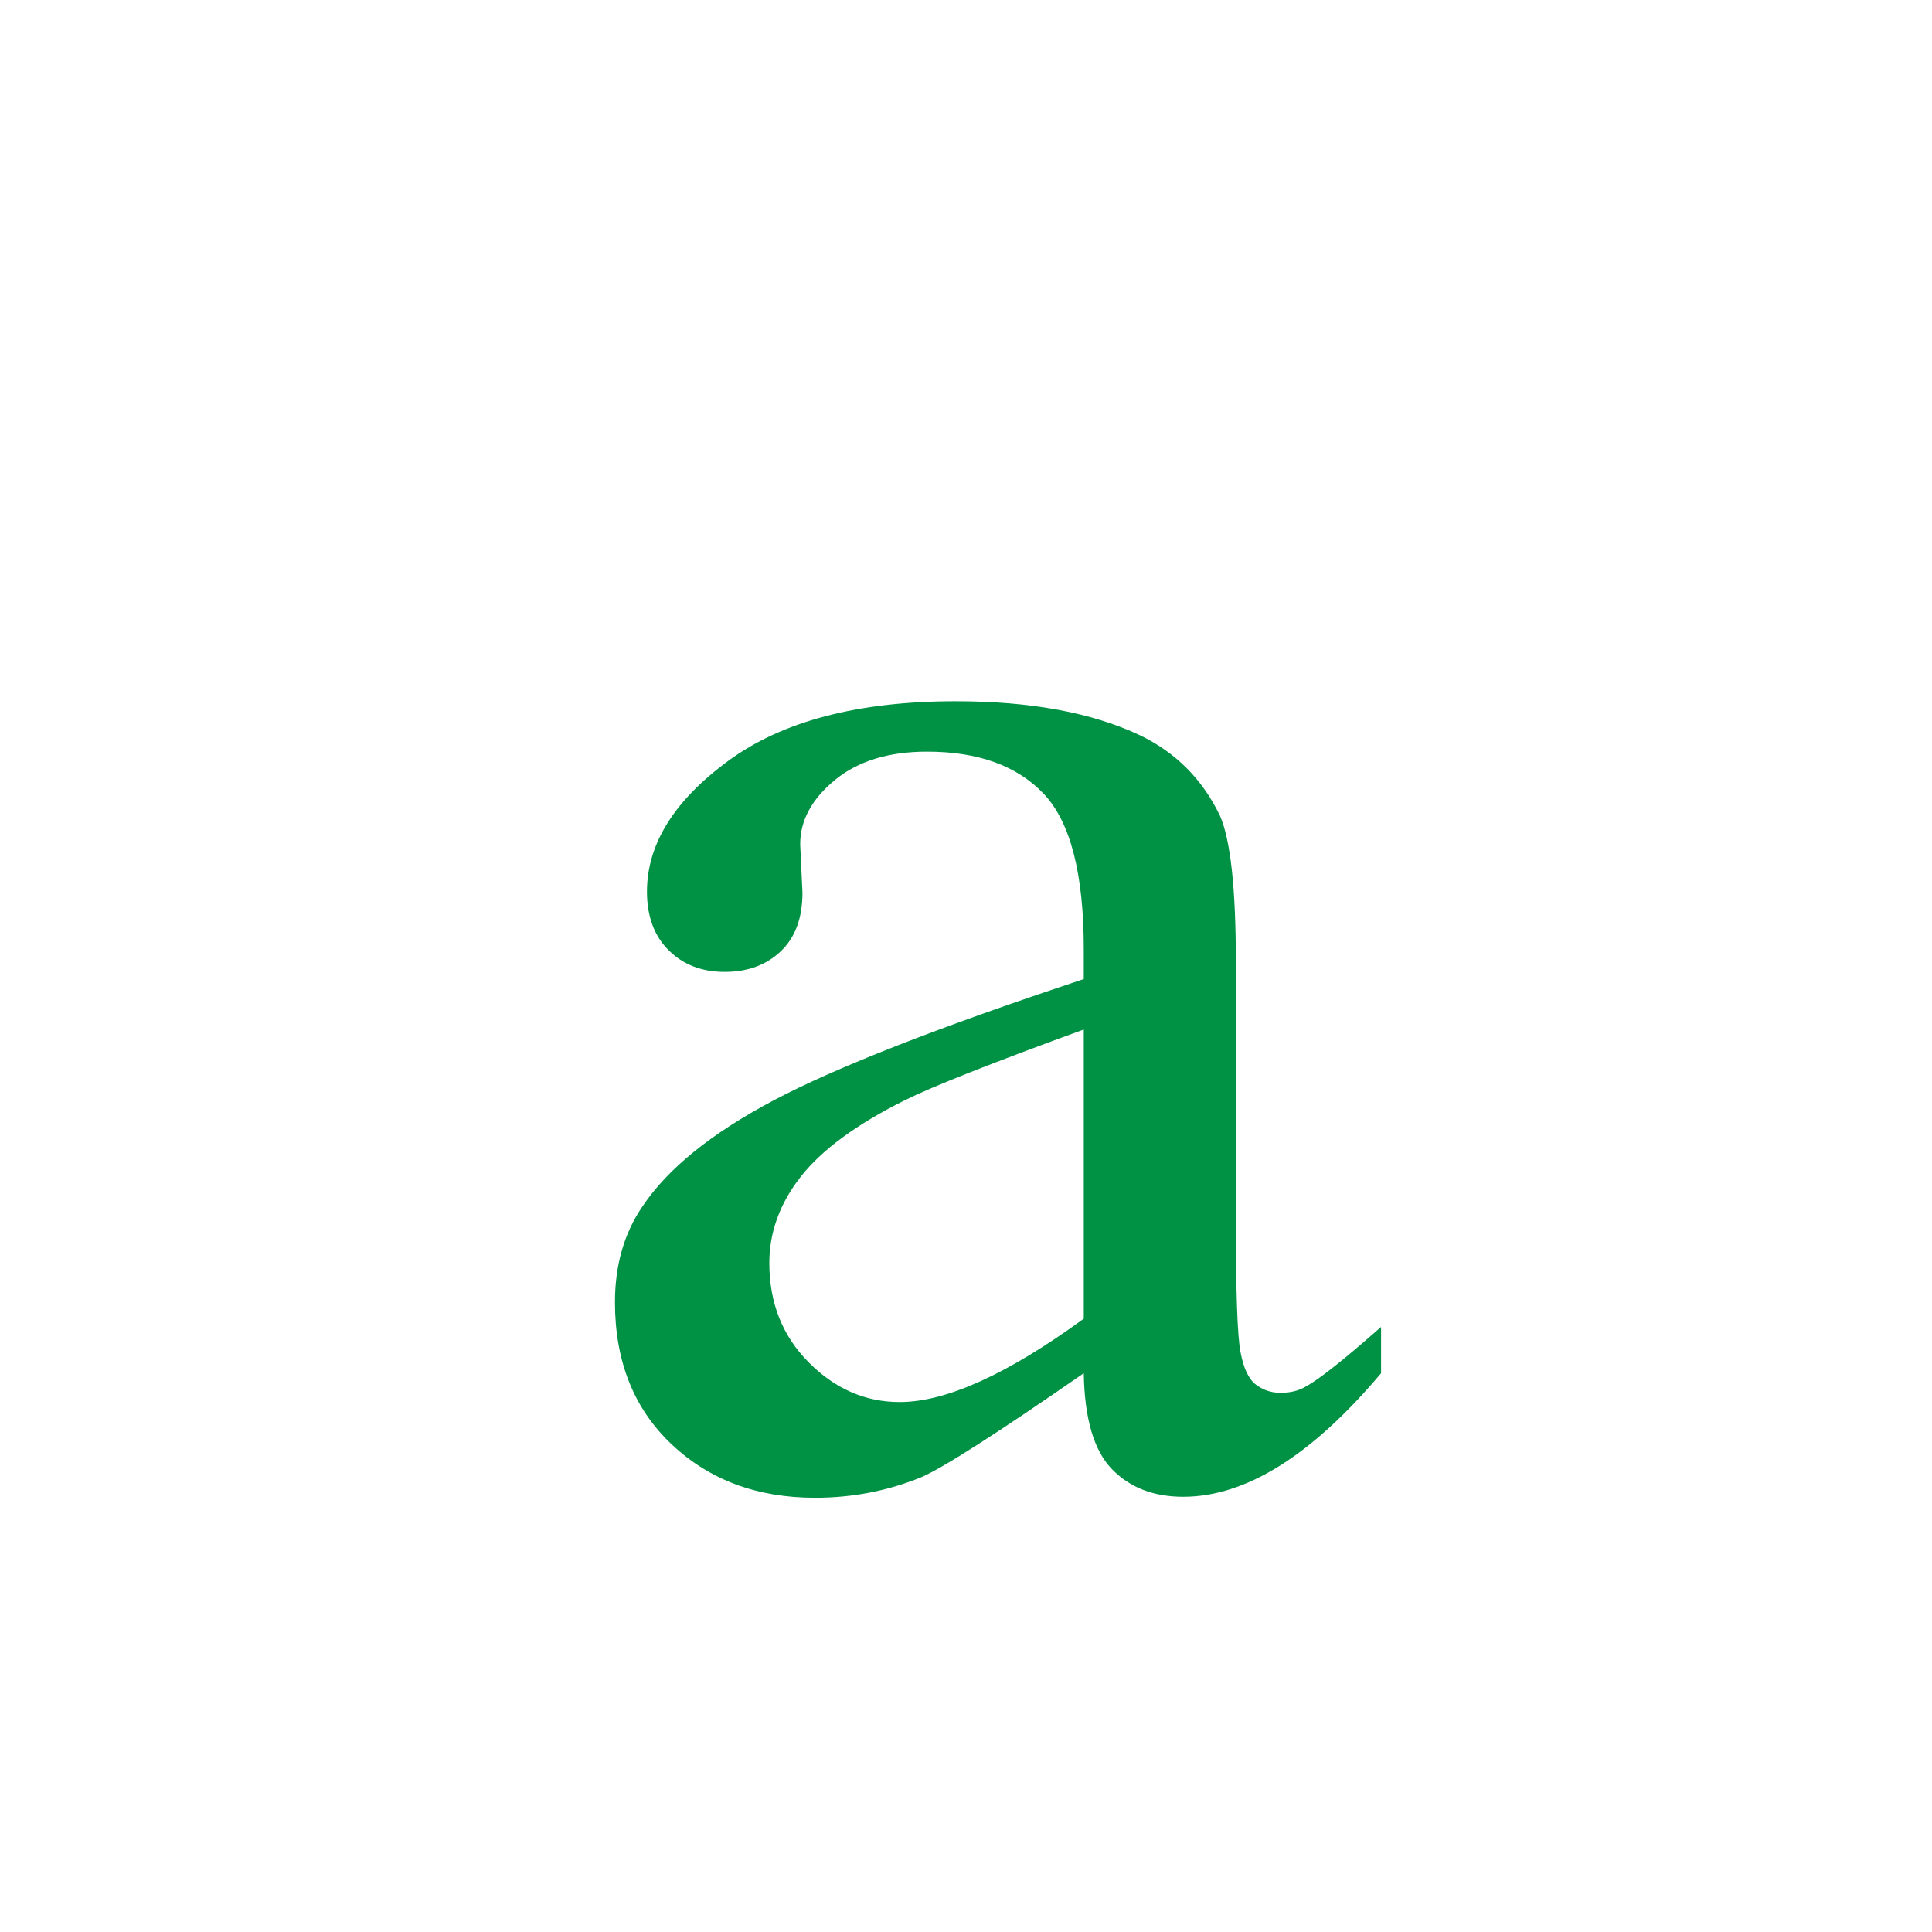 <?xml version="1.0" encoding="utf-8"?>
<!-- Generator: Adobe Illustrator 14.0.0, SVG Export Plug-In . SVG Version: 6.00 Build 43363)  -->
<!DOCTYPE svg PUBLIC "-//W3C//DTD SVG 1.1//EN" "http://www.w3.org/Graphics/SVG/1.1/DTD/svg11.dtd">
<svg version="1.1" id="图层_1" xmlns="http://www.w3.org/2000/svg" xmlns:xlink="http://www.w3.org/1999/xlink" x="0px" y="0px"
	 width="99px" height="99px" viewBox="0 0 99 99" enable-background="new 0 0 99 99" xml:space="preserve">
<g>
	<path fill="#009244" d="M55.535,70.367c-4.415,3.059-7.188,4.834-8.32,5.326c-1.72,0.703-3.536,1.055-5.449,1.055
		c-2.97,0-5.42-0.914-7.354-2.742c-1.934-1.827-2.9-4.253-2.9-7.277c0-1.898,0.469-3.533,1.406-4.904
		c1.289-1.933,3.524-3.744,6.709-5.432c3.183-1.688,8.485-3.762,15.908-6.223v-1.529c0-3.867-0.685-6.521-2.051-7.963
		c-1.368-1.441-3.36-2.162-5.977-2.162c-1.954,0-3.516,0.475-4.688,1.424c-1.212,0.984-1.816,2.092-1.816,3.322l0.117,2.479
		c0,1.301-0.372,2.303-1.113,3.006c-0.743,0.704-1.699,1.055-2.871,1.055s-2.13-0.369-2.871-1.107
		c-0.743-0.738-1.113-1.74-1.113-3.006c0-2.426,1.386-4.658,4.16-6.697c2.772-2.038,6.659-3.059,11.66-3.059
		c3.827,0,6.973,0.58,9.434,1.74c1.835,0.879,3.202,2.25,4.102,4.113c0.546,1.231,0.82,3.727,0.82,7.488v13.184
		c0,3.691,0.077,5.959,0.234,6.803c0.155,0.844,0.419,1.406,0.791,1.688c0.37,0.282,0.791,0.422,1.26,0.422
		c0.507,0,0.938-0.105,1.289-0.316c0.663-0.351,1.952-1.371,3.867-3.059v2.373c-3.556,4.219-6.935,6.328-10.137,6.328
		c-1.523,0-2.745-0.475-3.662-1.424C56.052,74.322,55.573,72.688,55.535,70.367z M55.535,67.572V52.754
		c-4.728,1.723-7.793,2.936-9.199,3.639c-2.461,1.231-4.229,2.531-5.303,3.902c-1.075,1.371-1.611,2.848-1.611,4.43
		c0,2.039,0.674,3.736,2.021,5.089c1.348,1.354,2.9,2.03,4.658,2.03C48.483,71.844,51.628,70.42,55.535,67.572z"/>
</g>
</svg>
